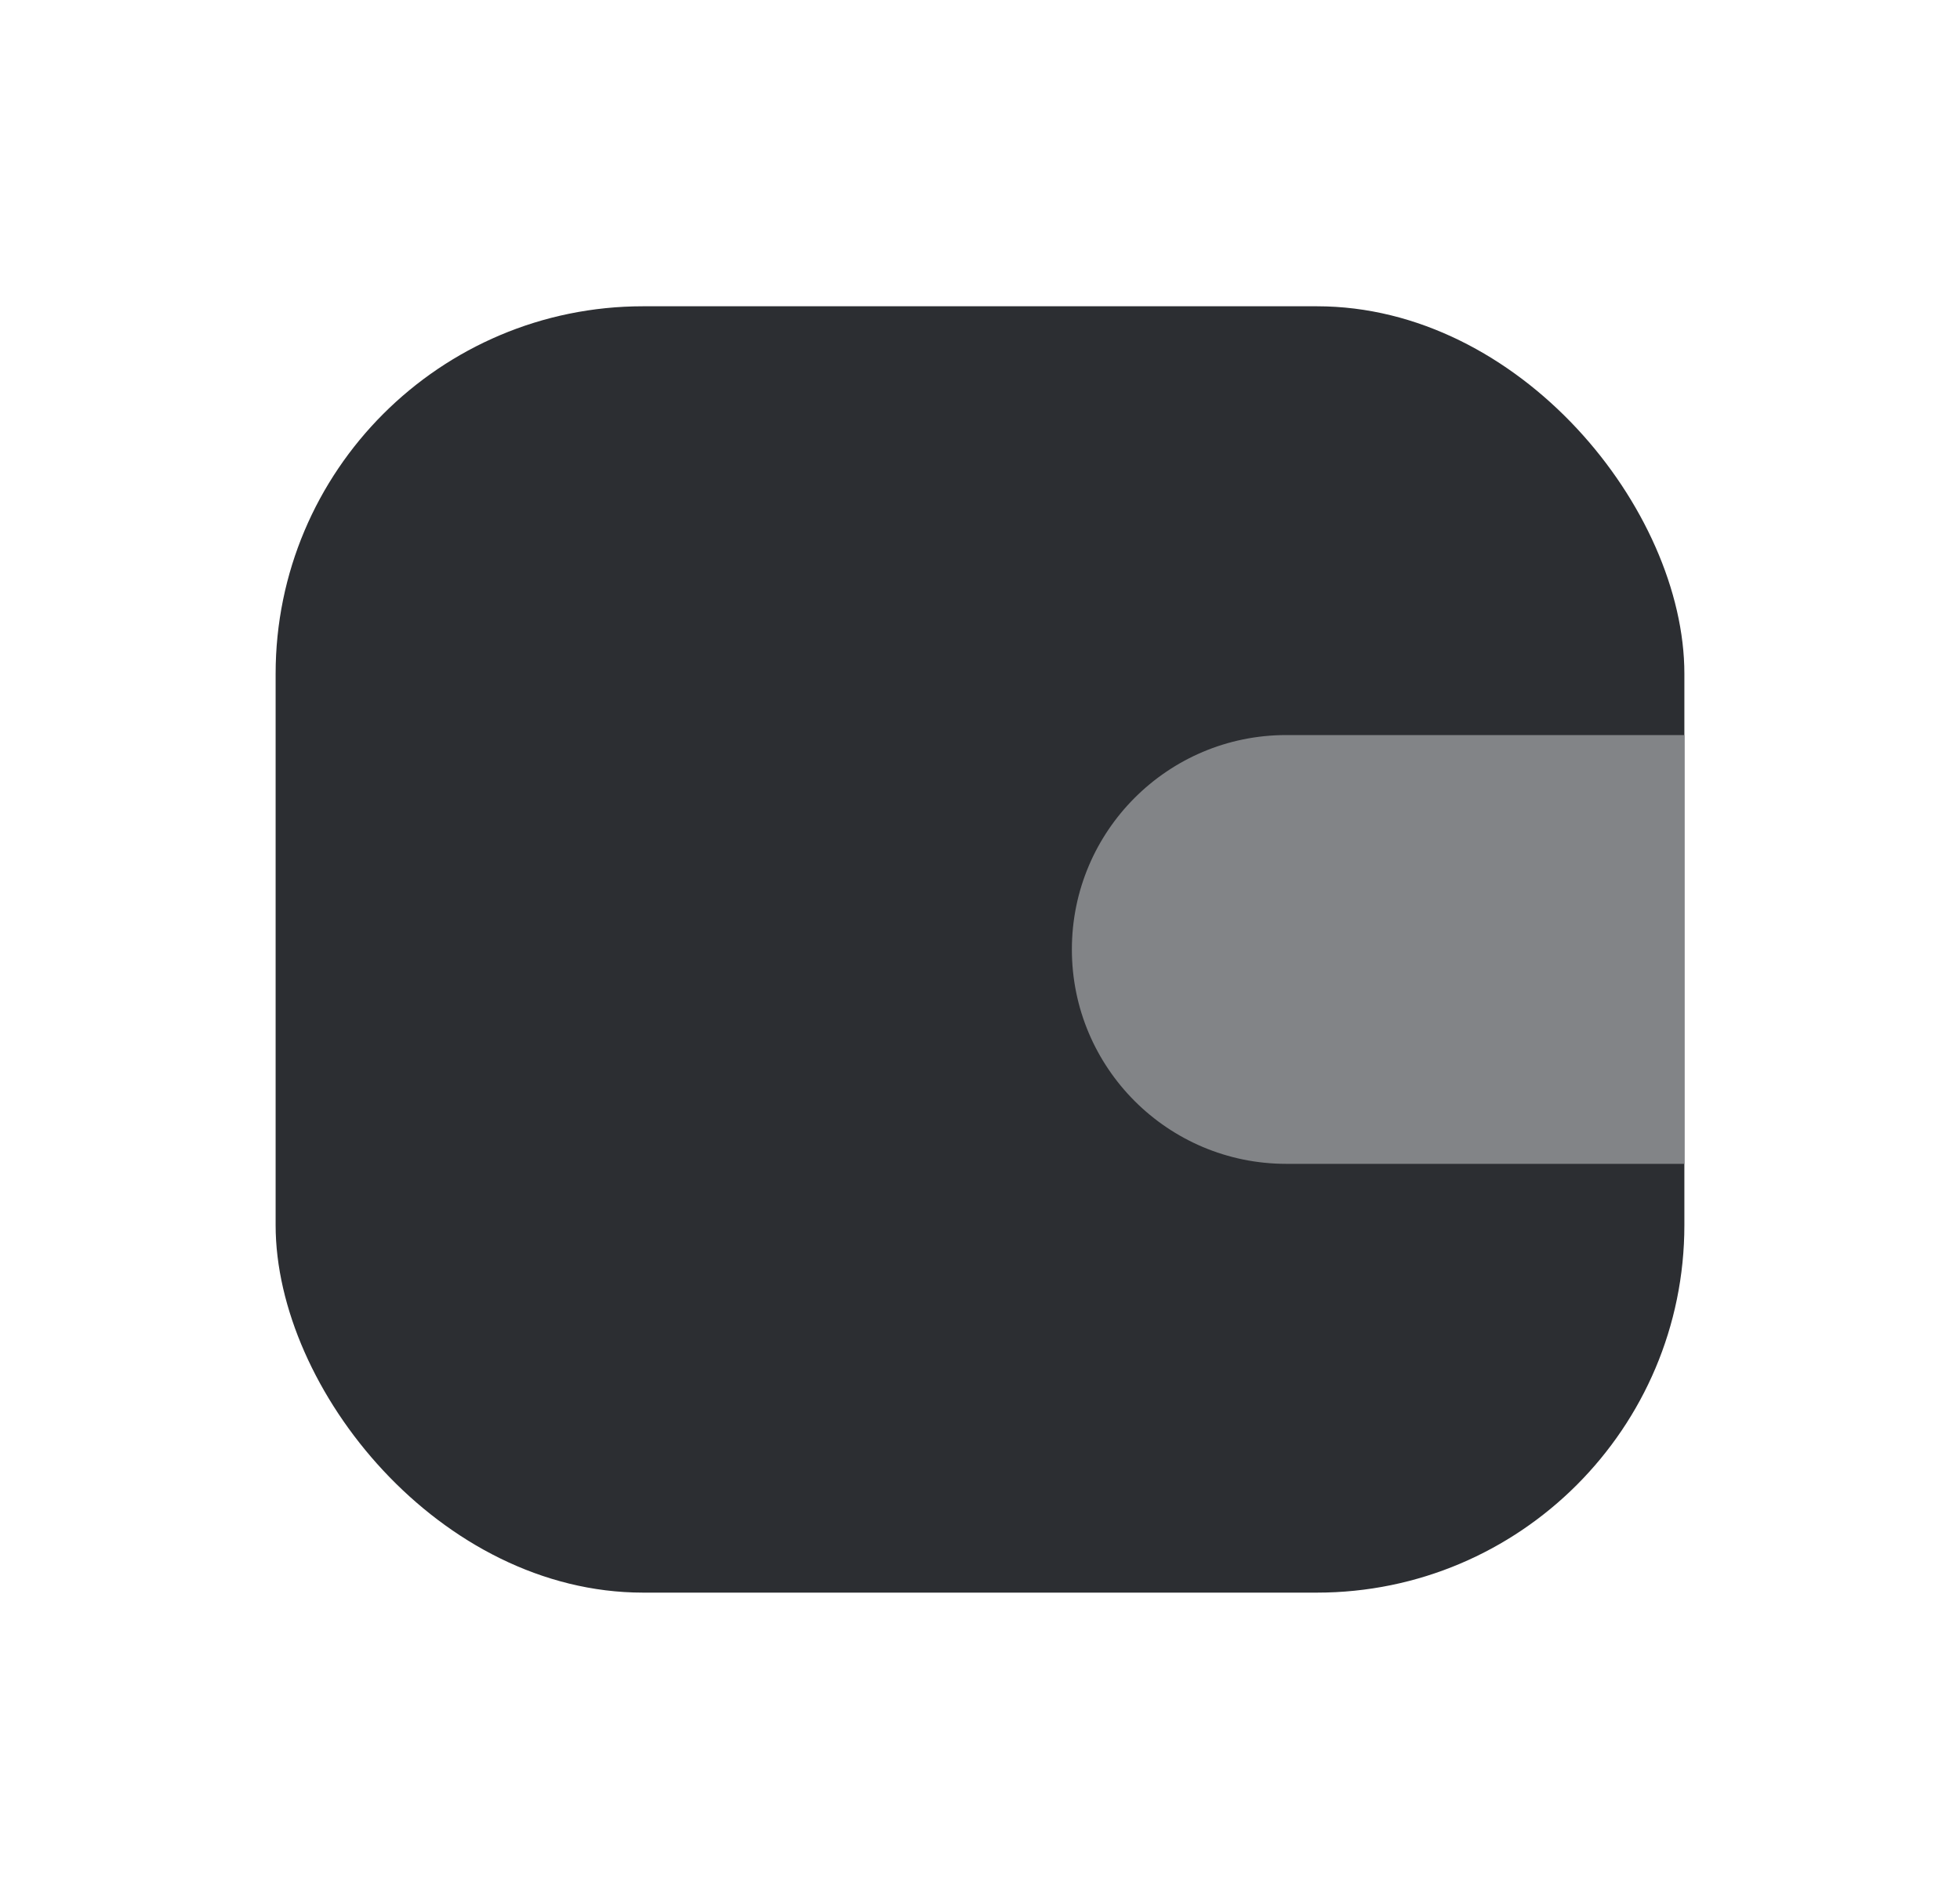 <?xml version="1.0" encoding="UTF-8"?>
<svg width="64px" height="62px" viewBox="0 0 64 62" version="1.1" xmlns="http://www.w3.org/2000/svg" xmlns:xlink="http://www.w3.org/1999/xlink">
    <title>编组 18</title>
    <g id="页面-1" stroke="none" stroke-width="1" fill="none" fill-rule="evenodd">
        <g id="消息" transform="translate(-80, -1517)">
            <g id="导航" transform="translate(0, 1504)">
                <g id="编组-62" transform="translate(80, 13)">
                    <rect id="矩形" x="0" y="0" width="64" height="62"></rect>
                    <g id="编组-58" transform="translate(9, 10)" fill-rule="nonzero">
                        <rect id="矩形" fill="#2C2E32" x="0" y="0" width="46" height="42" rx="12"></rect>
                        <path d="M46,28 L33,28 C29.134,28 26,24.866 26,21 C26,17.134 29.134,14 33,14 L46,14 L46,14" id="路径" fill="#828487"></path>
                    </g>
                </g>
            </g>
        </g>
    </g>
</svg>